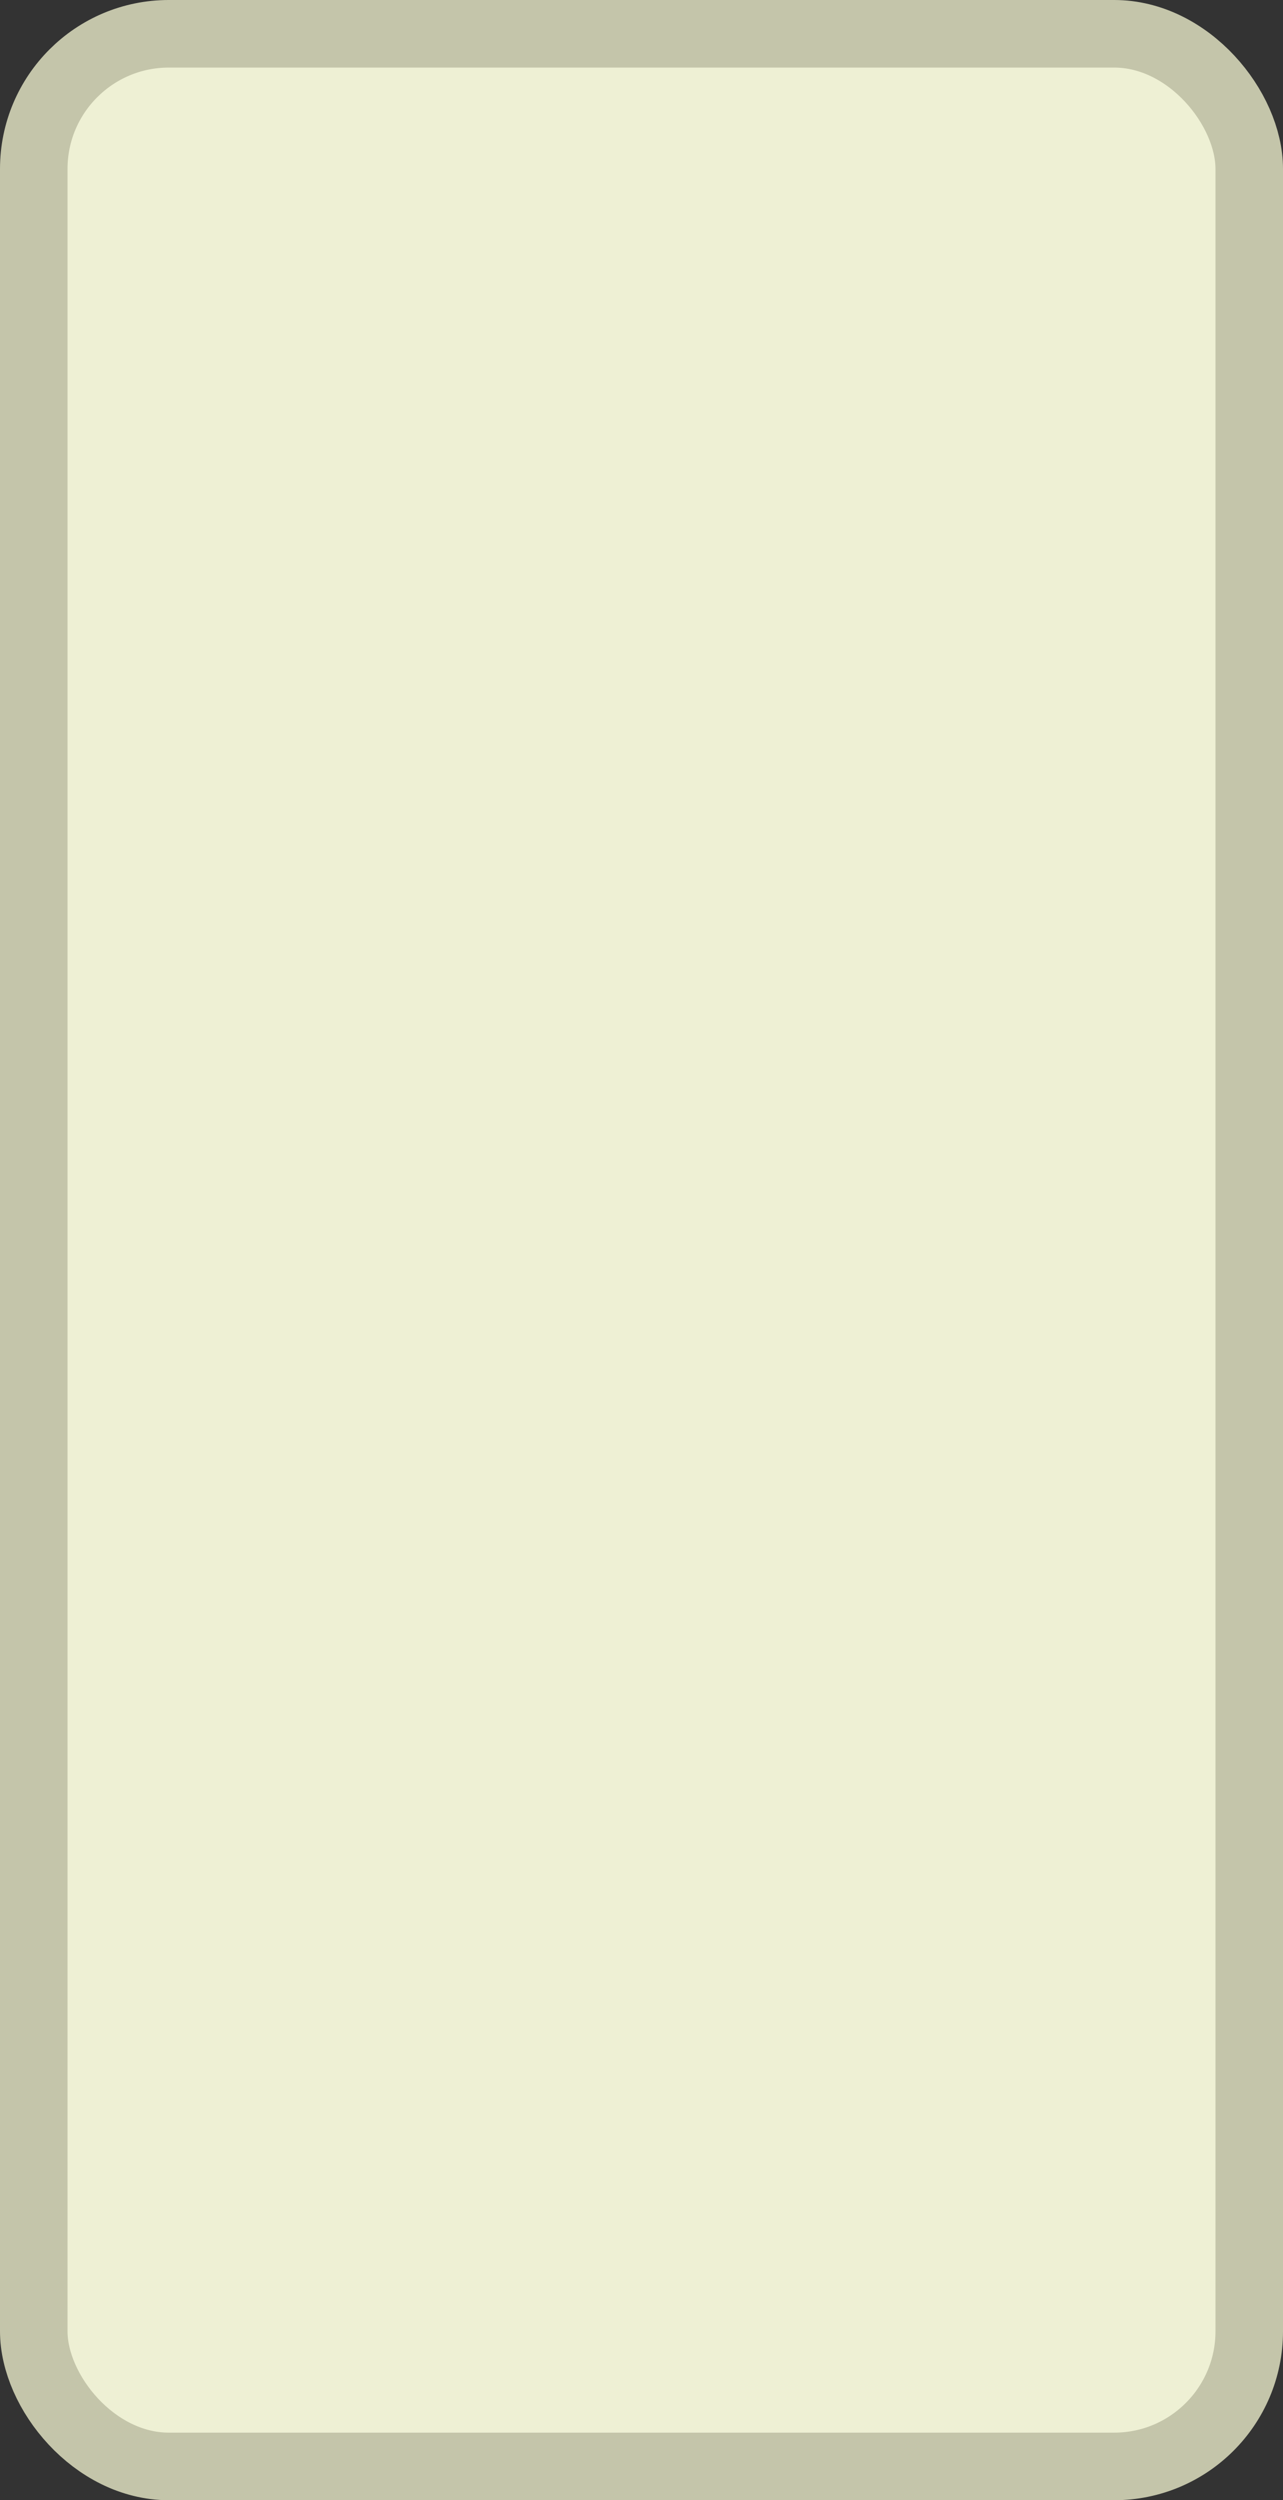 <?xml version='1.0' encoding='utf-8'?>
<svg xmlns="http://www.w3.org/2000/svg" width="100%" height="100%" viewBox="0 0 19 37">
  <rect x="0" y="0" width="19" height="37" fill="#333333" stroke="none"/>
  <rect x="0.5" y="0.5" width="18" height="36" rx="2" ry="2" id="shield" style="fill:#eef0d4;stroke:#c4c5aa;stroke-width:1;"/>
</svg>
